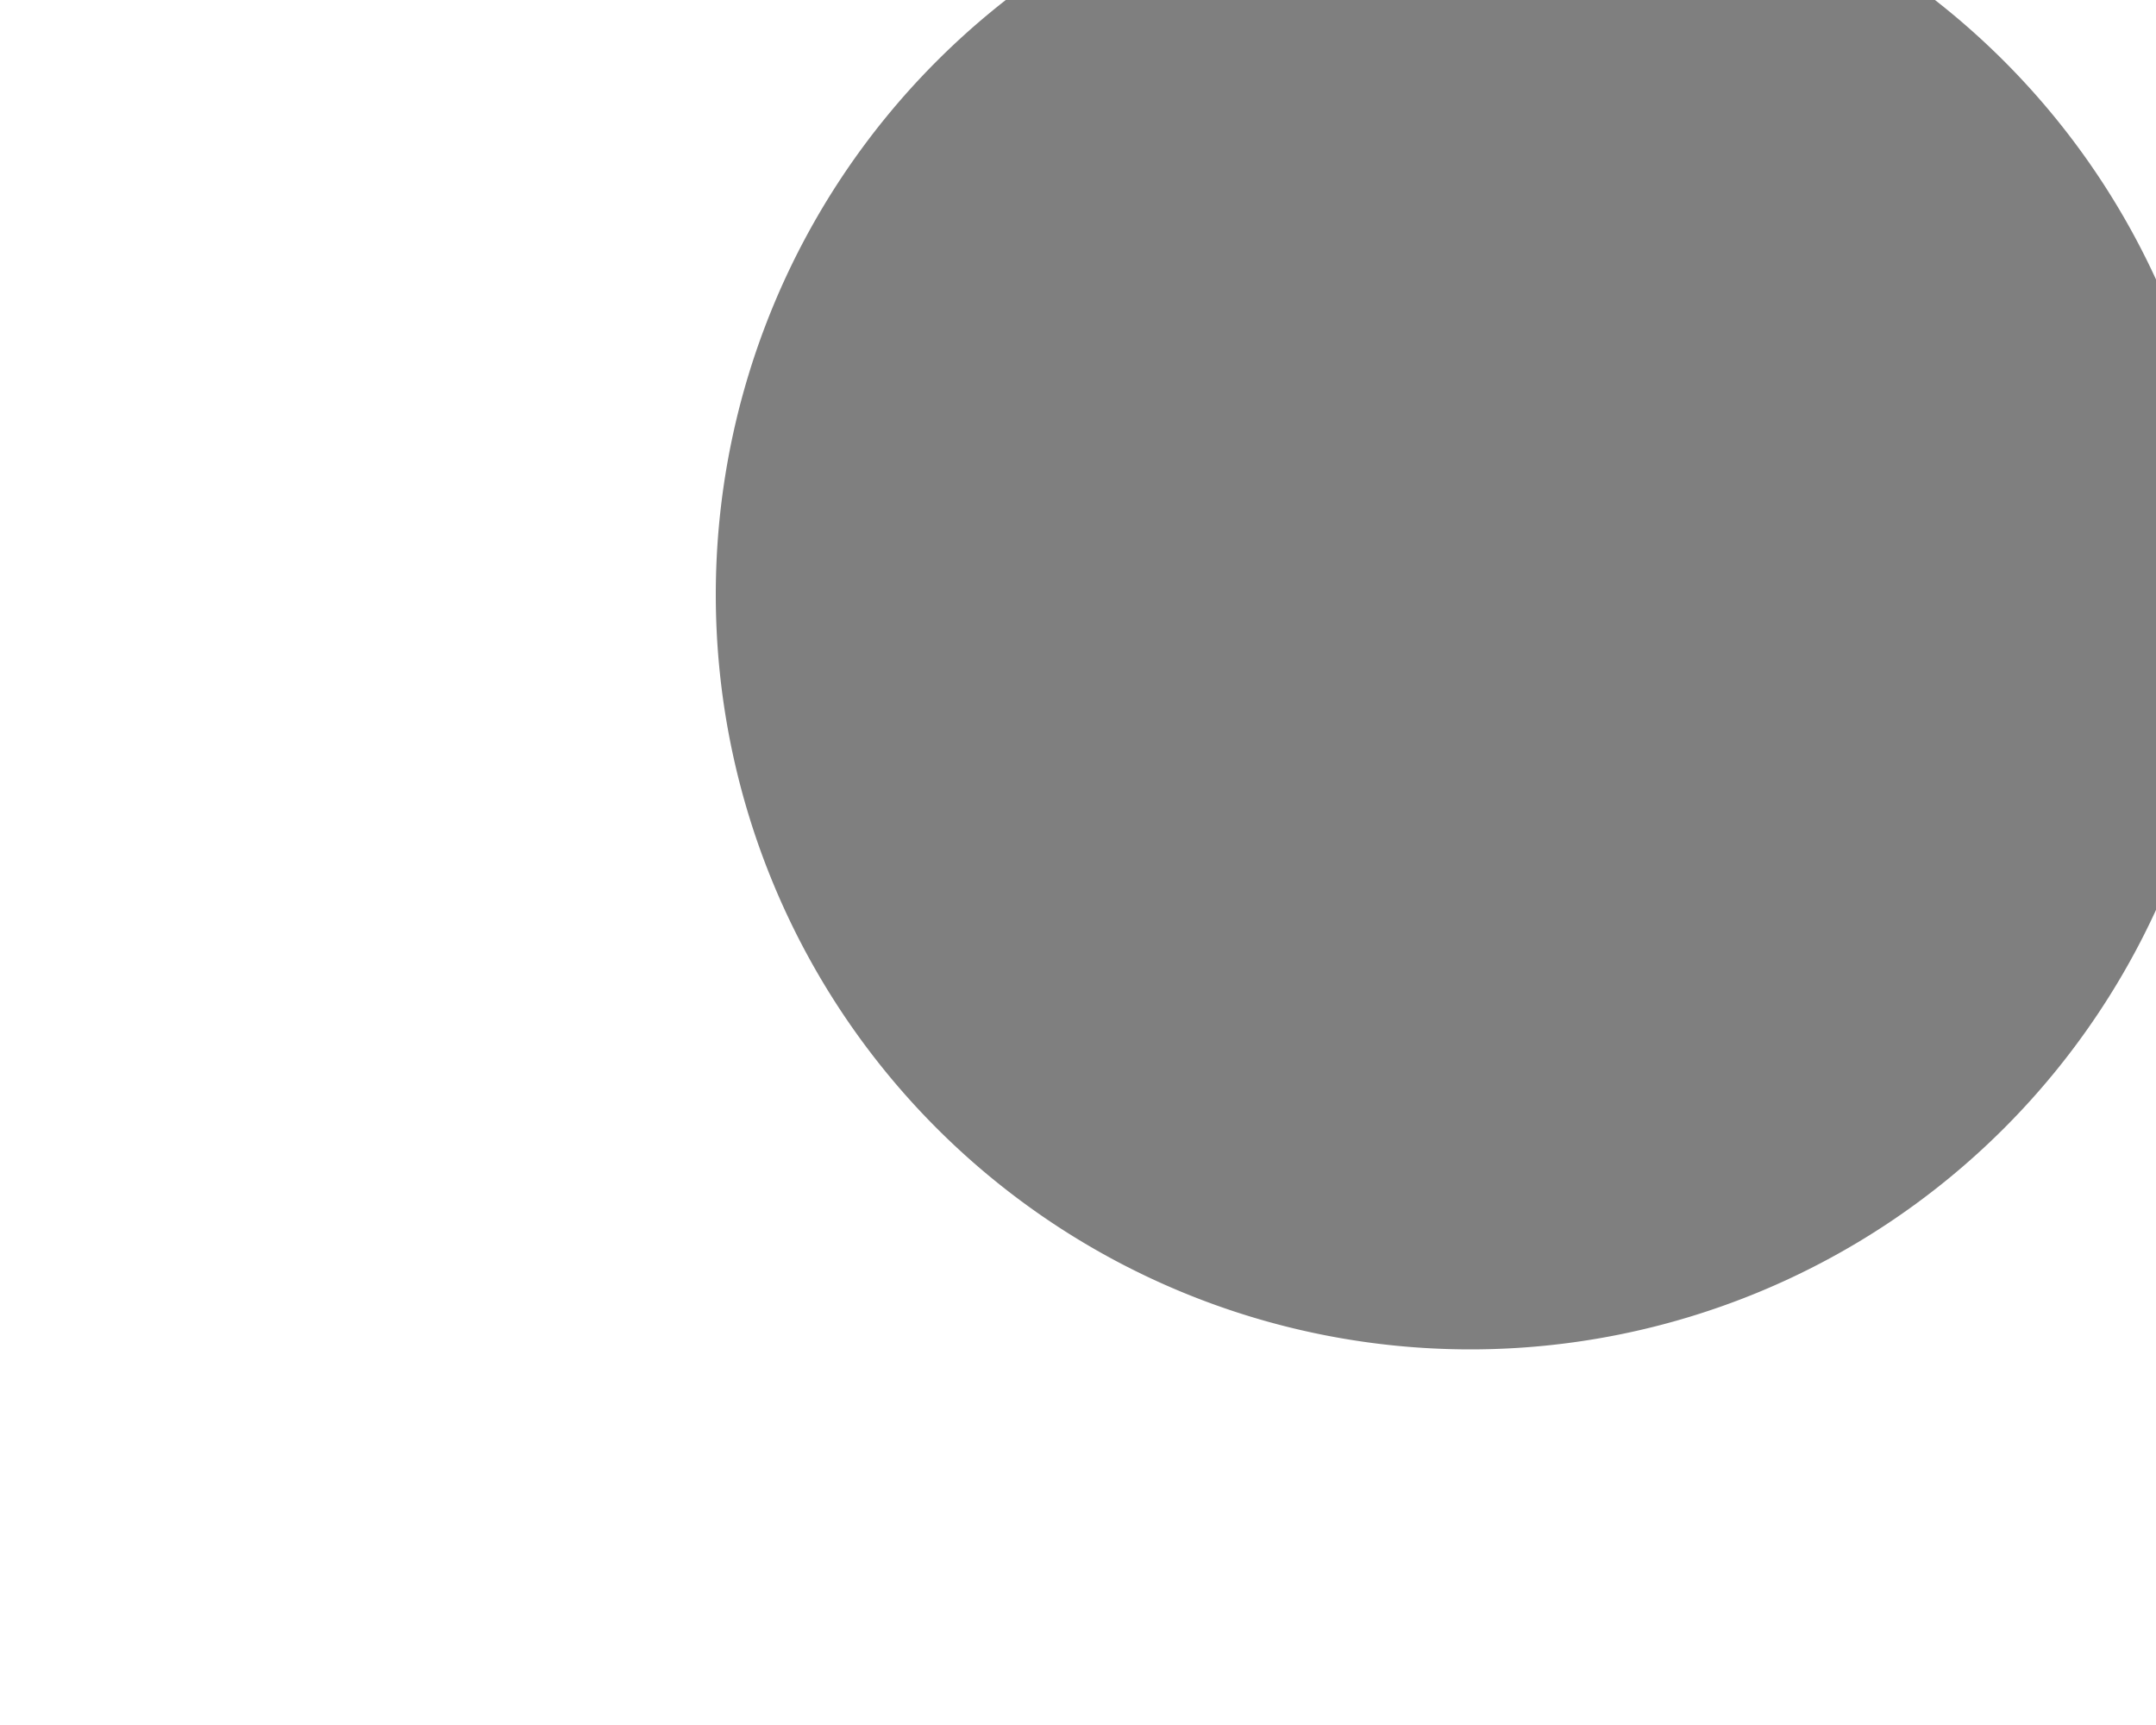﻿<?xml version="1.0" encoding="utf-8"?>
<svg version="1.1" xmlns:xlink="http://www.w3.org/1999/xlink" width="10px" height="8px" preserveAspectRatio="xMinYMid meet" viewBox="1337 185  10 6" xmlns="http://www.w3.org/2000/svg">
  <path d="M 1342.642 185.855  A 3 3 0 0 0 1345 187 L 1388 187  A 5 5 0 0 1 1393 192 L 1393 286  A 5 5 0 0 0 1398 291 L 1447 291  " stroke-width="2" stroke="#7f7f7f" fill="none" />
  <path d="M 1343.82 183.258  A 3.5 3.5 0 0 0 1340.32 186.758 A 3.5 3.5 0 0 0 1343.82 190.258 A 3.5 3.5 0 0 0 1347.32 186.758 A 3.5 3.5 0 0 0 1343.82 183.258 Z " fill-rule="nonzero" fill="#7f7f7f" stroke="none" />
</svg>